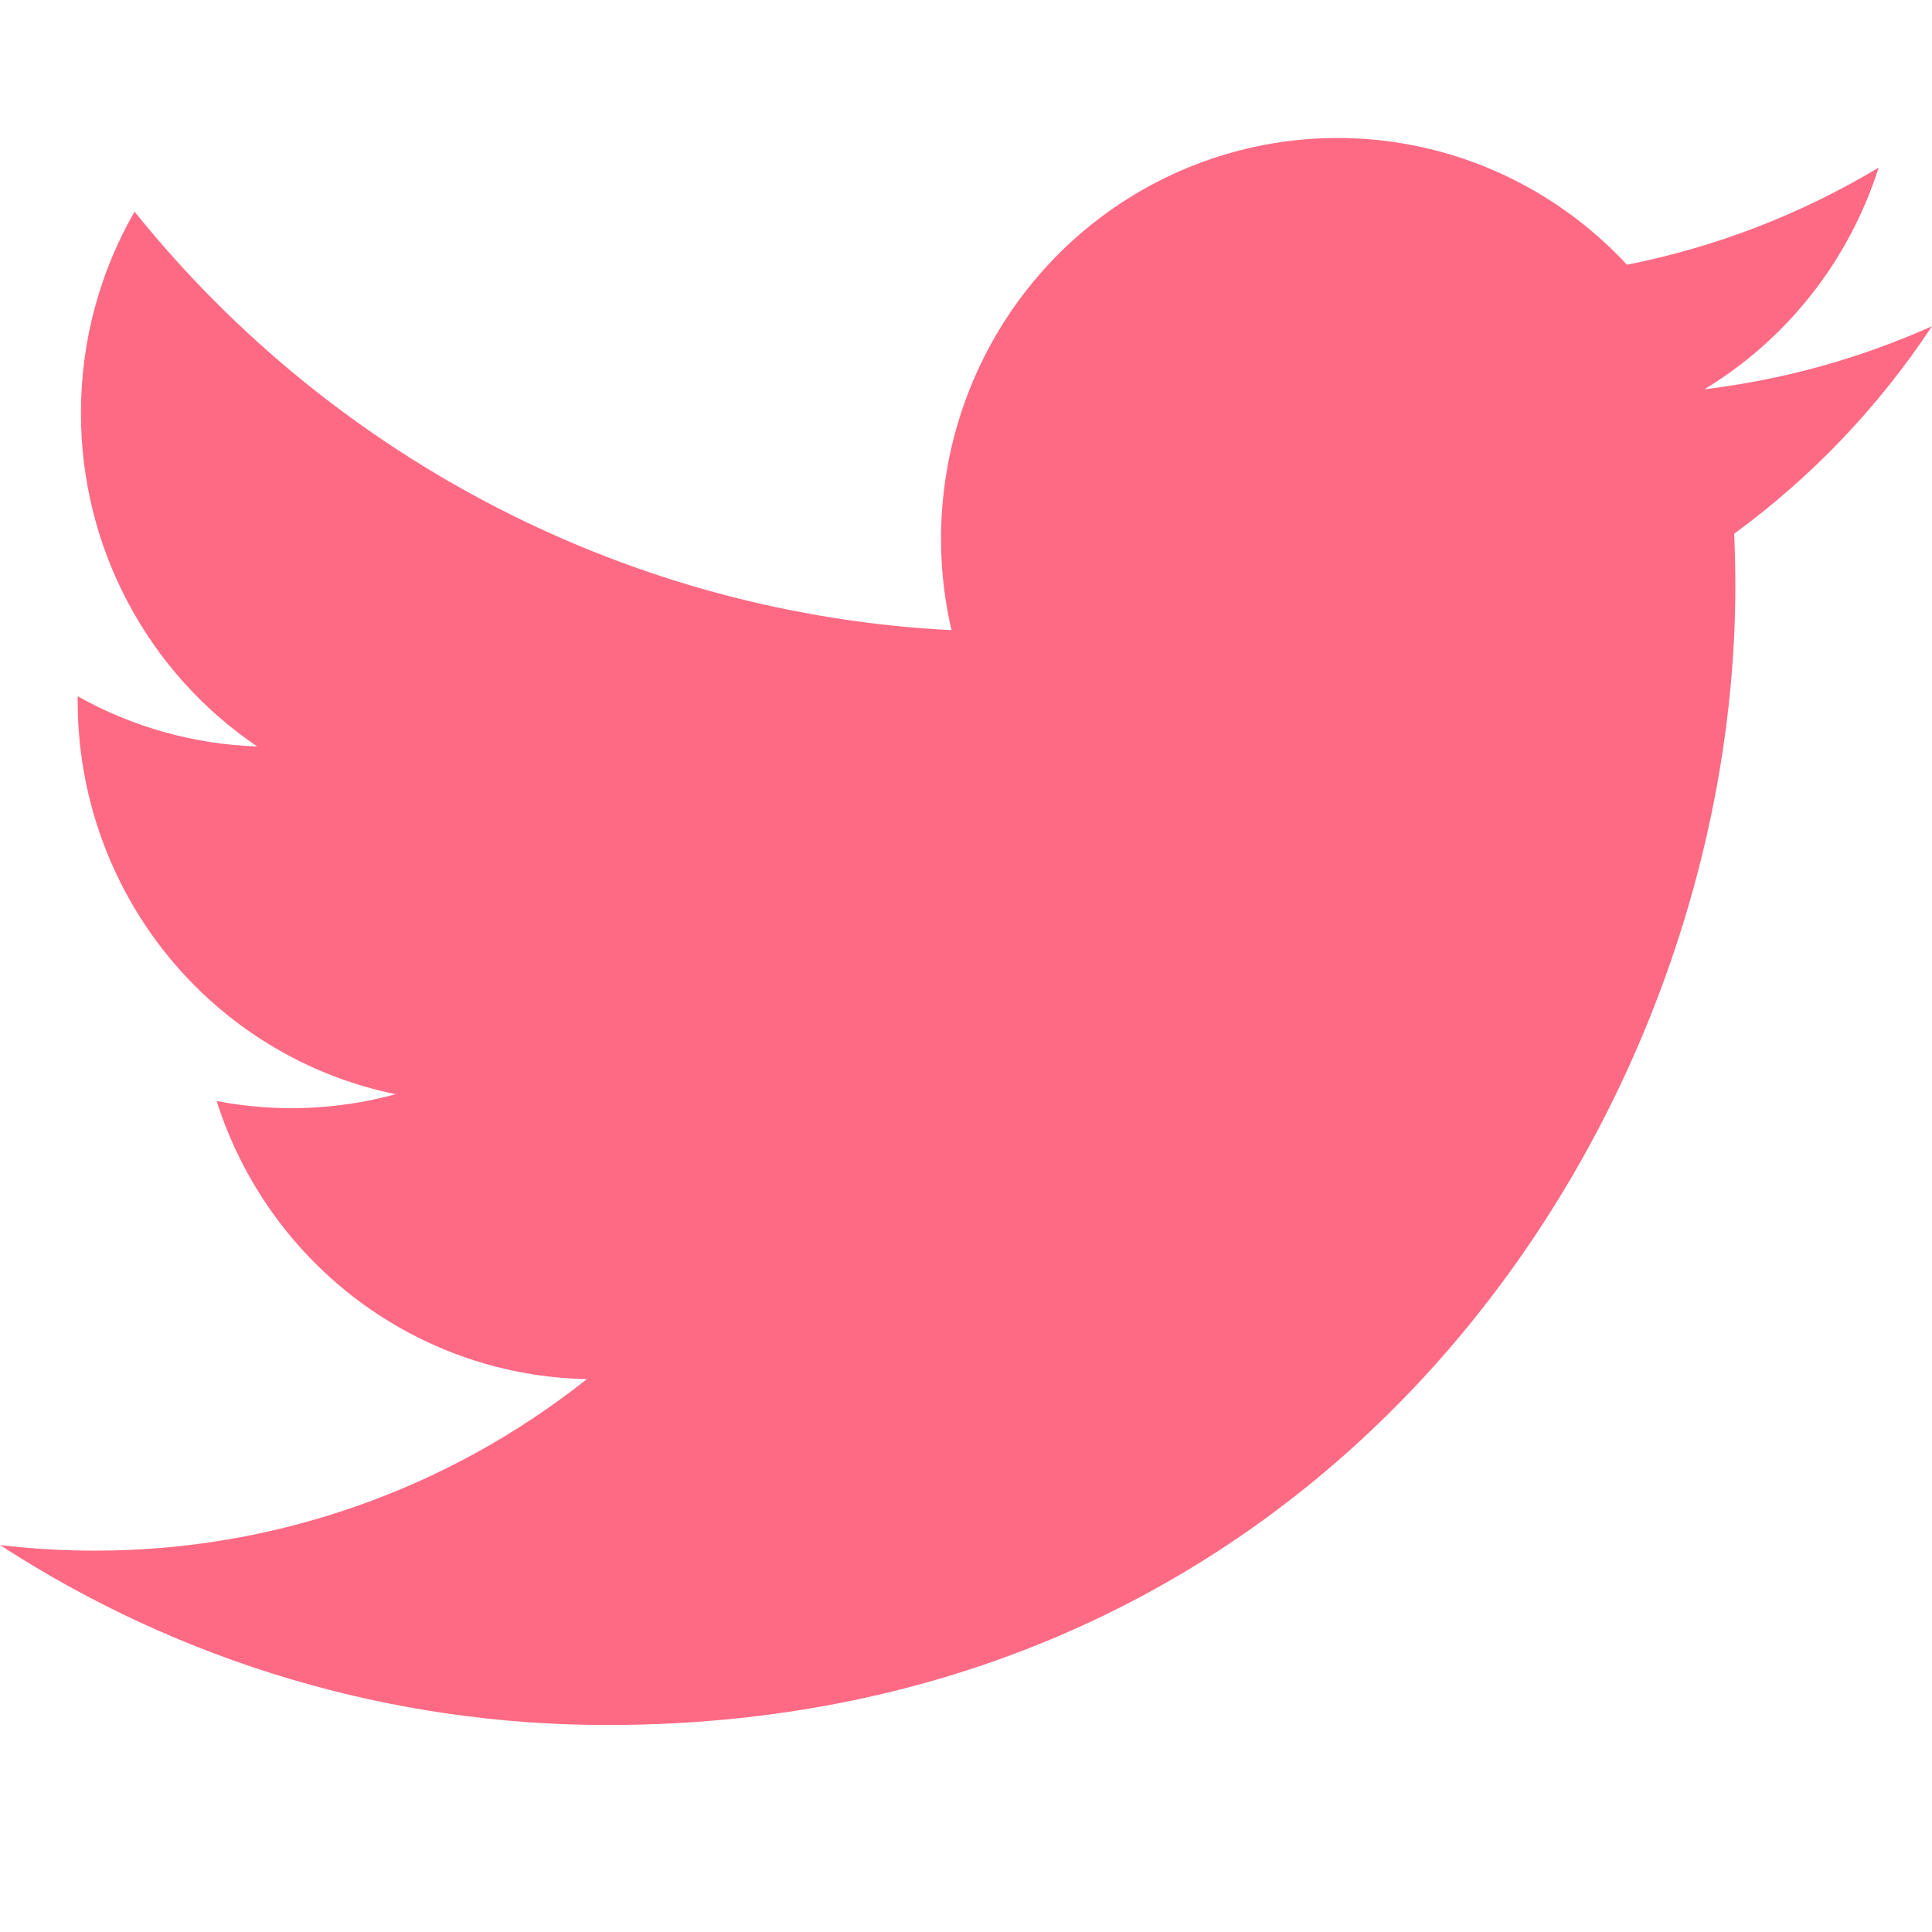 <svg width="28" height="28" viewBox="0 0 28 28" fill="none" xmlns="http://www.w3.org/2000/svg">
<path d="M28 4.728C26.97 5.189 25.864 5.501 24.701 5.642C25.901 4.916 26.799 3.774 27.227 2.429C26.099 3.106 24.866 3.582 23.579 3.837C22.714 2.904 21.568 2.285 20.319 2.077C19.07 1.869 17.788 2.084 16.672 2.688C15.557 3.291 14.669 4.25 14.148 5.416C13.627 6.581 13.501 7.888 13.79 9.133C11.506 9.017 9.272 8.417 7.232 7.372C5.192 6.327 3.392 4.861 1.95 3.067C1.456 3.927 1.173 4.924 1.173 5.985C1.172 6.941 1.405 7.882 1.851 8.725C2.297 9.568 2.941 10.287 3.728 10.818C2.816 10.788 1.924 10.539 1.126 10.091V10.166C1.126 11.506 1.585 12.806 2.425 13.843C3.265 14.88 4.434 15.592 5.734 15.858C4.888 16.089 4.001 16.123 3.14 15.957C3.506 17.111 4.221 18.119 5.183 18.842C6.146 19.565 7.308 19.965 8.506 19.987C6.471 21.601 3.958 22.477 1.371 22.473C0.913 22.473 0.455 22.446 0 22.392C2.626 24.098 5.683 25.003 8.805 25C19.373 25 25.15 16.156 25.15 8.485C25.15 8.236 25.144 7.984 25.133 7.735C26.257 6.914 27.227 5.897 27.997 4.732L28 4.728Z" fill="#FE6A84"/>
</svg>
